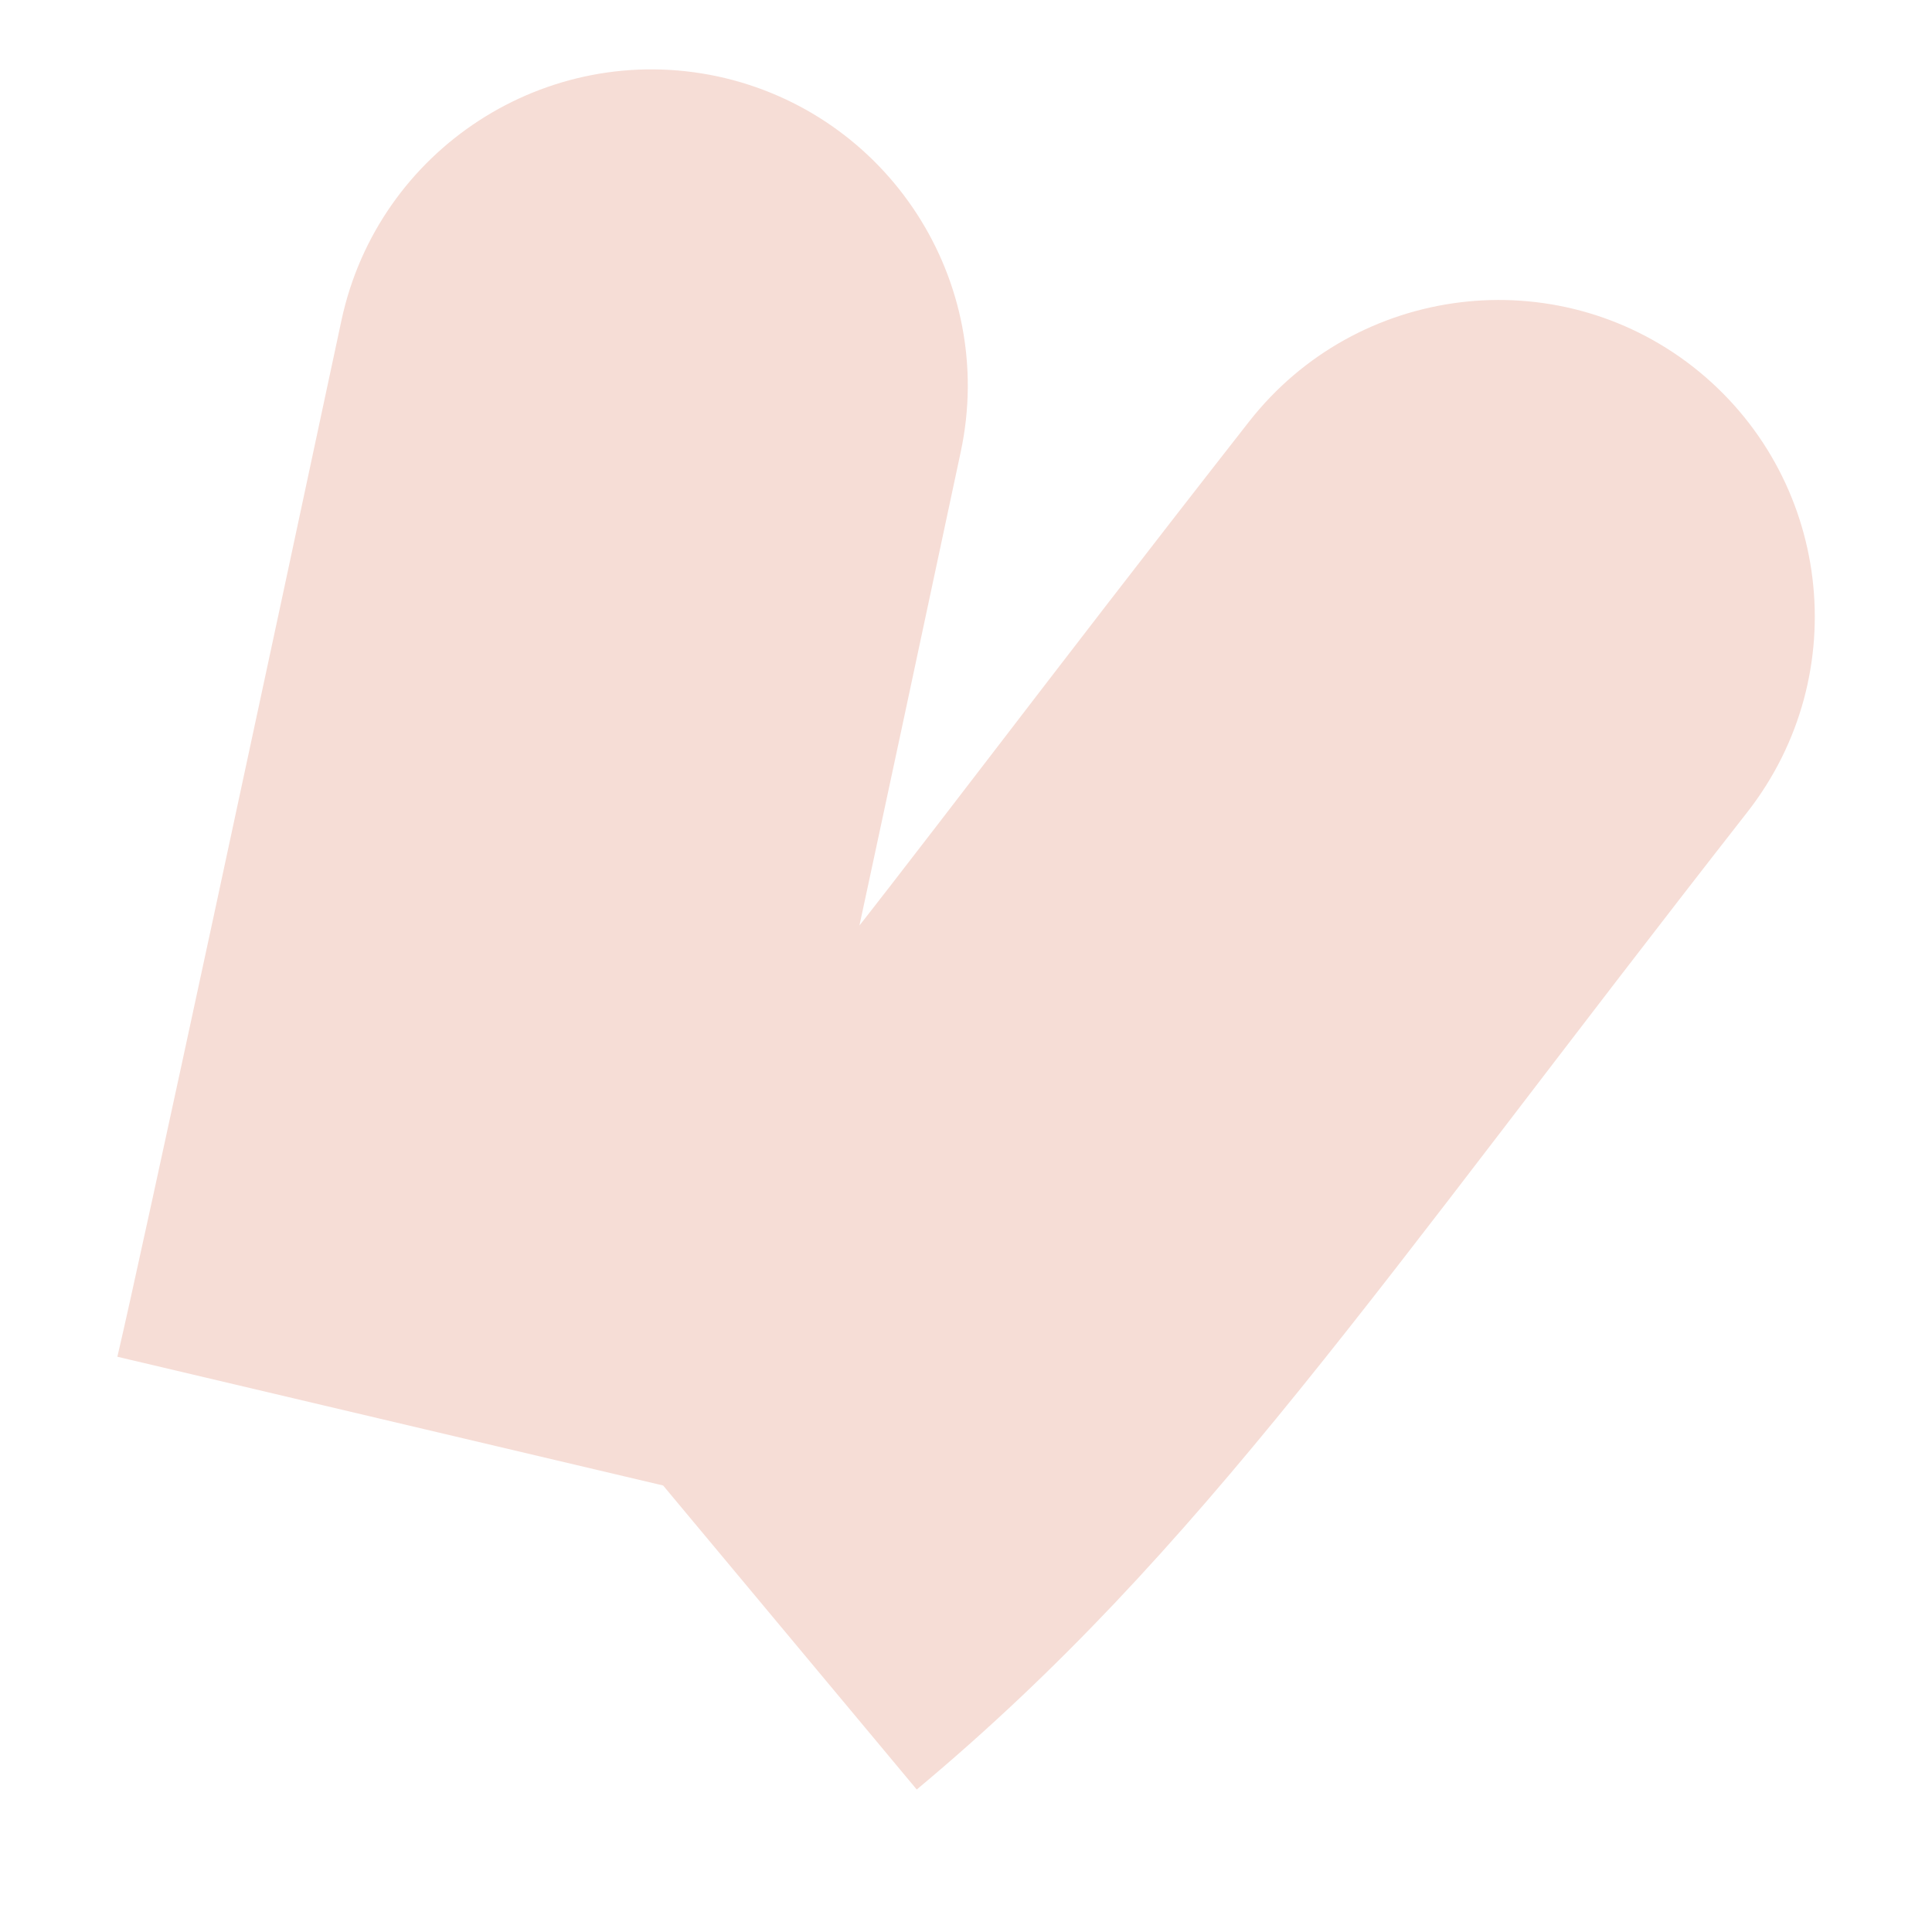 ﻿<?xml version="1.0" encoding="utf-8"?>
<svg version="1.1" xmlns:xlink="http://www.w3.org/1999/xlink" width="4px" height="4px" xmlns="http://www.w3.org/2000/svg">
  <g transform="matrix(1 0 0 1 -148 -193 )">
    <path d="M 0.707 0.663  L 1.989 0.936  C 2.065 0.582  1.839 0.234  1.485 0.158  C 1.131 0.083  0.783 0.309  0.707 0.663  Z M 2.586 0.873  L 3.618 1.681  C 3.841 1.395  3.791 0.984  3.506 0.76  C 3.221 0.537  2.809 0.588  2.586 0.873  Z M 0.243 2.809  L 1.519 3.11  C 1.571 2.89  1.856 1.562  1.989 0.936  L 0.707 0.663  C 0.571 1.3  0.291 2.606  0.243 2.809  Z M 1.058 2.698  L 1.898 3.705  C 2.49 3.211  2.848 2.665  3.618 1.681  L 2.586 0.873  C 1.73 1.966  1.509 2.322  1.058 2.698  Z " fill-rule="nonzero" fill="#f6ddd6" stroke="none" transform="matrix(1 0 0 1 148 193 )" />
  </g>
</svg>